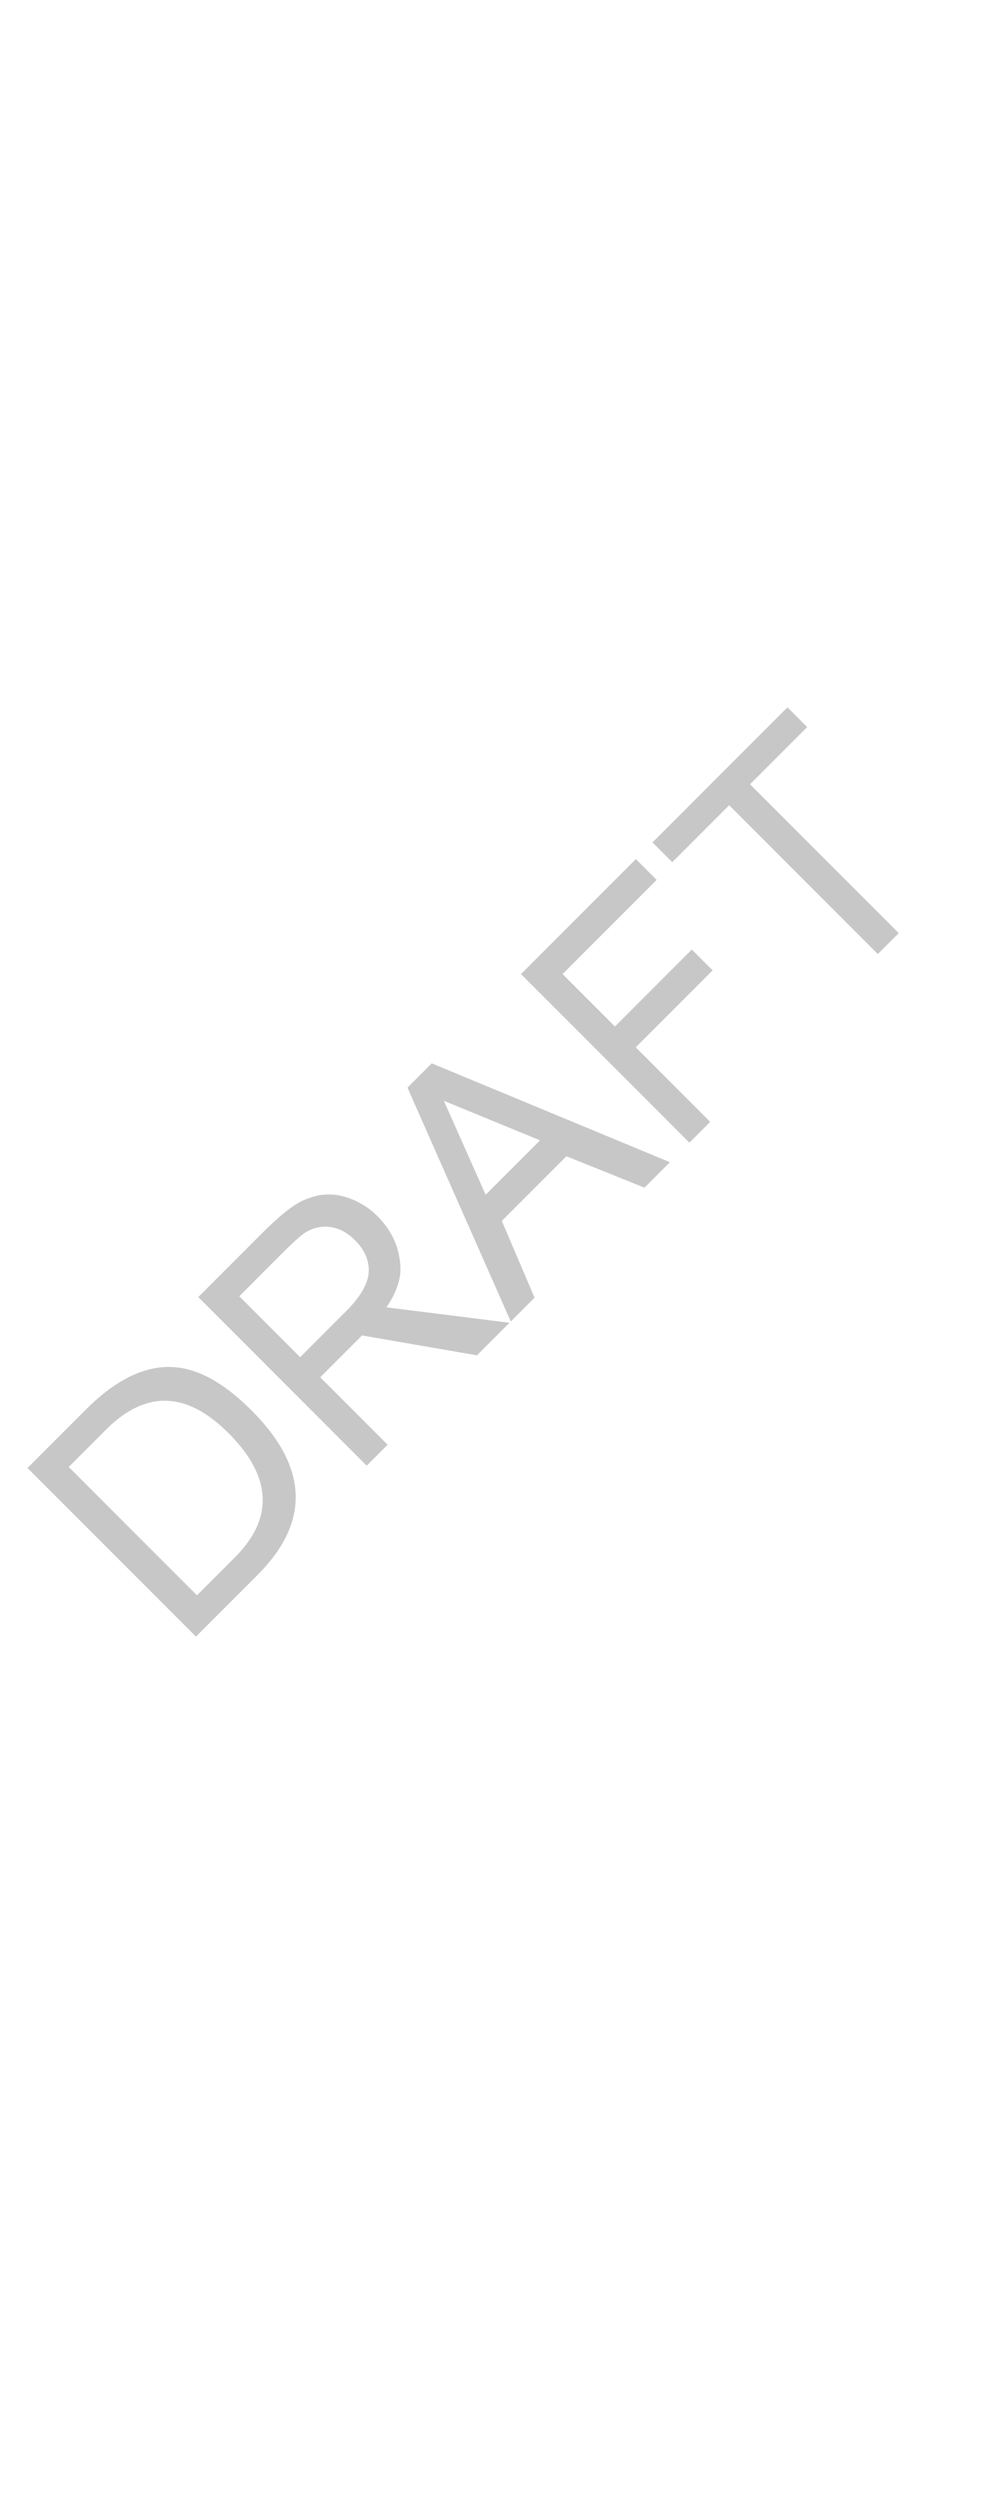<?xml version="1.0" encoding="UTF-8" standalone="no"?>
<!-- Created with Inkscape (http://www.inkscape.org/) -->
<svg
   xmlns:dc="http://purl.org/dc/elements/1.1/"
   xmlns:cc="http://web.resource.org/cc/"
   xmlns:rdf="http://www.w3.org/1999/02/22-rdf-syntax-ns#"
   xmlns:svg="http://www.w3.org/2000/svg"
   xmlns="http://www.w3.org/2000/svg"
   xmlns:sodipodi="http://inkscape.sourceforge.net/DTD/sodipodi-0.dtd"
   xmlns:inkscape="http://www.inkscape.org/namespaces/inkscape"
   width="333pt"
   height="841.89pt"
   id="svg2"
   sodipodi:version="0.32"
   inkscape:version="0.43"
   sodipodi:docbase="/home/emmanuel/Projects/java/voyence/doc/proposal/images"
   sodipodi:docname="draft.svg"
   inkscape:export-filename="/home/emmanuel/Projects/java/voyence/doc/proposal/images/draft.png"
   inkscape:export-xdpi="72"
   inkscape:export-ydpi="72"
   version="1.0">
  <defs
     id="defs4" />
  <sodipodi:namedview
     id="base"
     pagecolor="#ffffff"
     bordercolor="#666666"
     borderopacity="1.0"
     inkscape:pageopacity="0.0"
     inkscape:pageshadow="2"
     inkscape:zoom="0.31757725"
     inkscape:cx="-361.89749"
     inkscape:cy="224.74043"
     inkscape:document-units="px"
     inkscape:current-layer="layer1"
     inkscape:window-width="1280"
     inkscape:window-height="975"
     inkscape:window-x="1024"
     inkscape:window-y="25" />
  <g
     inkscape:label="Layer 1"
     inkscape:groupmode="layer"
     id="layer1">
    <path
       style="font-size:151.201px;font-style:normal;font-variant:normal;font-weight:normal;font-stretch:normal;text-align:start;line-height:125%;writing-mode:lr-tb;text-anchor:start;fill:#c7c7c7;fill-opacity:1;stroke:none;stroke-width:1px;stroke-linecap:butt;stroke-linejoin:miter;stroke-opacity:1;font-family:Loma"
       d="M 88.054,734.791 L 12.358,659.094 L 38.721,632.731 C 54.348,617.104 69.522,611.118 84.244,614.772 C 93.397,617.035 103.002,623.195 113.06,633.253 C 134.673,654.865 138.623,675.834 124.911,696.159 C 122.335,699.918 119.255,703.59 115.671,707.174 L 88.054,734.791 M 88.524,716.258 L 105.491,699.291 C 122.37,682.412 122.266,664.662 105.178,646.043 C 104.656,645.451 103.803,644.564 102.62,643.38 C 85.253,626.014 68.286,624.256 51.72,638.108 C 50.293,639.326 48.919,640.596 47.596,641.919 L 30.89,658.624 L 88.524,716.258 M 162.707,599.581 L 143.913,618.374 L 174.192,648.653 L 164.795,658.05 L 89.099,582.353 L 117.968,553.484 C 124.963,546.489 130.584,541.877 134.83,539.65 C 137.336,538.327 140.172,537.336 143.339,536.674 C 149.186,535.63 155.103,536.674 161.089,539.806 C 164.151,541.338 167.005,543.426 169.65,546.071 C 176.124,552.545 179.552,560.114 179.935,568.78 C 180.213,574.349 178.125,580.404 173.67,586.947 L 228.955,593.89 L 214.337,608.508 L 162.707,599.581 M 134.882,609.343 L 155.398,588.827 C 161.941,582.284 165.369,576.419 165.683,571.234 C 165.996,566.048 163.943,561.245 159.523,556.825 C 154.998,552.301 149.969,550.3 144.435,550.822 L 141.721,551.344 C 140.433,551.727 139.18,552.249 137.962,552.91 C 135.839,554.128 132.463,557.052 127.834,561.68 L 107.527,581.988 L 134.882,609.343 M 183.119,488.333 L 194.03,477.422 L 301.049,521.796 L 289.616,533.229 L 254.535,519.133 L 225.509,548.159 L 240.231,582.614 L 229.529,593.316 L 183.119,488.333 M 242.684,511.981 L 199.459,494.232 L 218.253,536.413 L 242.684,511.981 M 309.819,513.026 L 234.123,437.329 L 285.753,385.699 L 295.098,395.043 L 252.812,437.329 L 276.356,460.873 L 310.916,426.314 L 320.26,435.658 L 285.701,470.218 L 319.164,503.681 L 309.819,513.026 M 394.495,428.35 L 327.673,361.528 L 302.093,387.108 L 293.218,378.233 L 353.88,317.572 L 362.755,326.446 L 337.07,352.131 L 403.892,418.953 L 394.495,428.35"
       id="text1307" />
  </g>
</svg>
